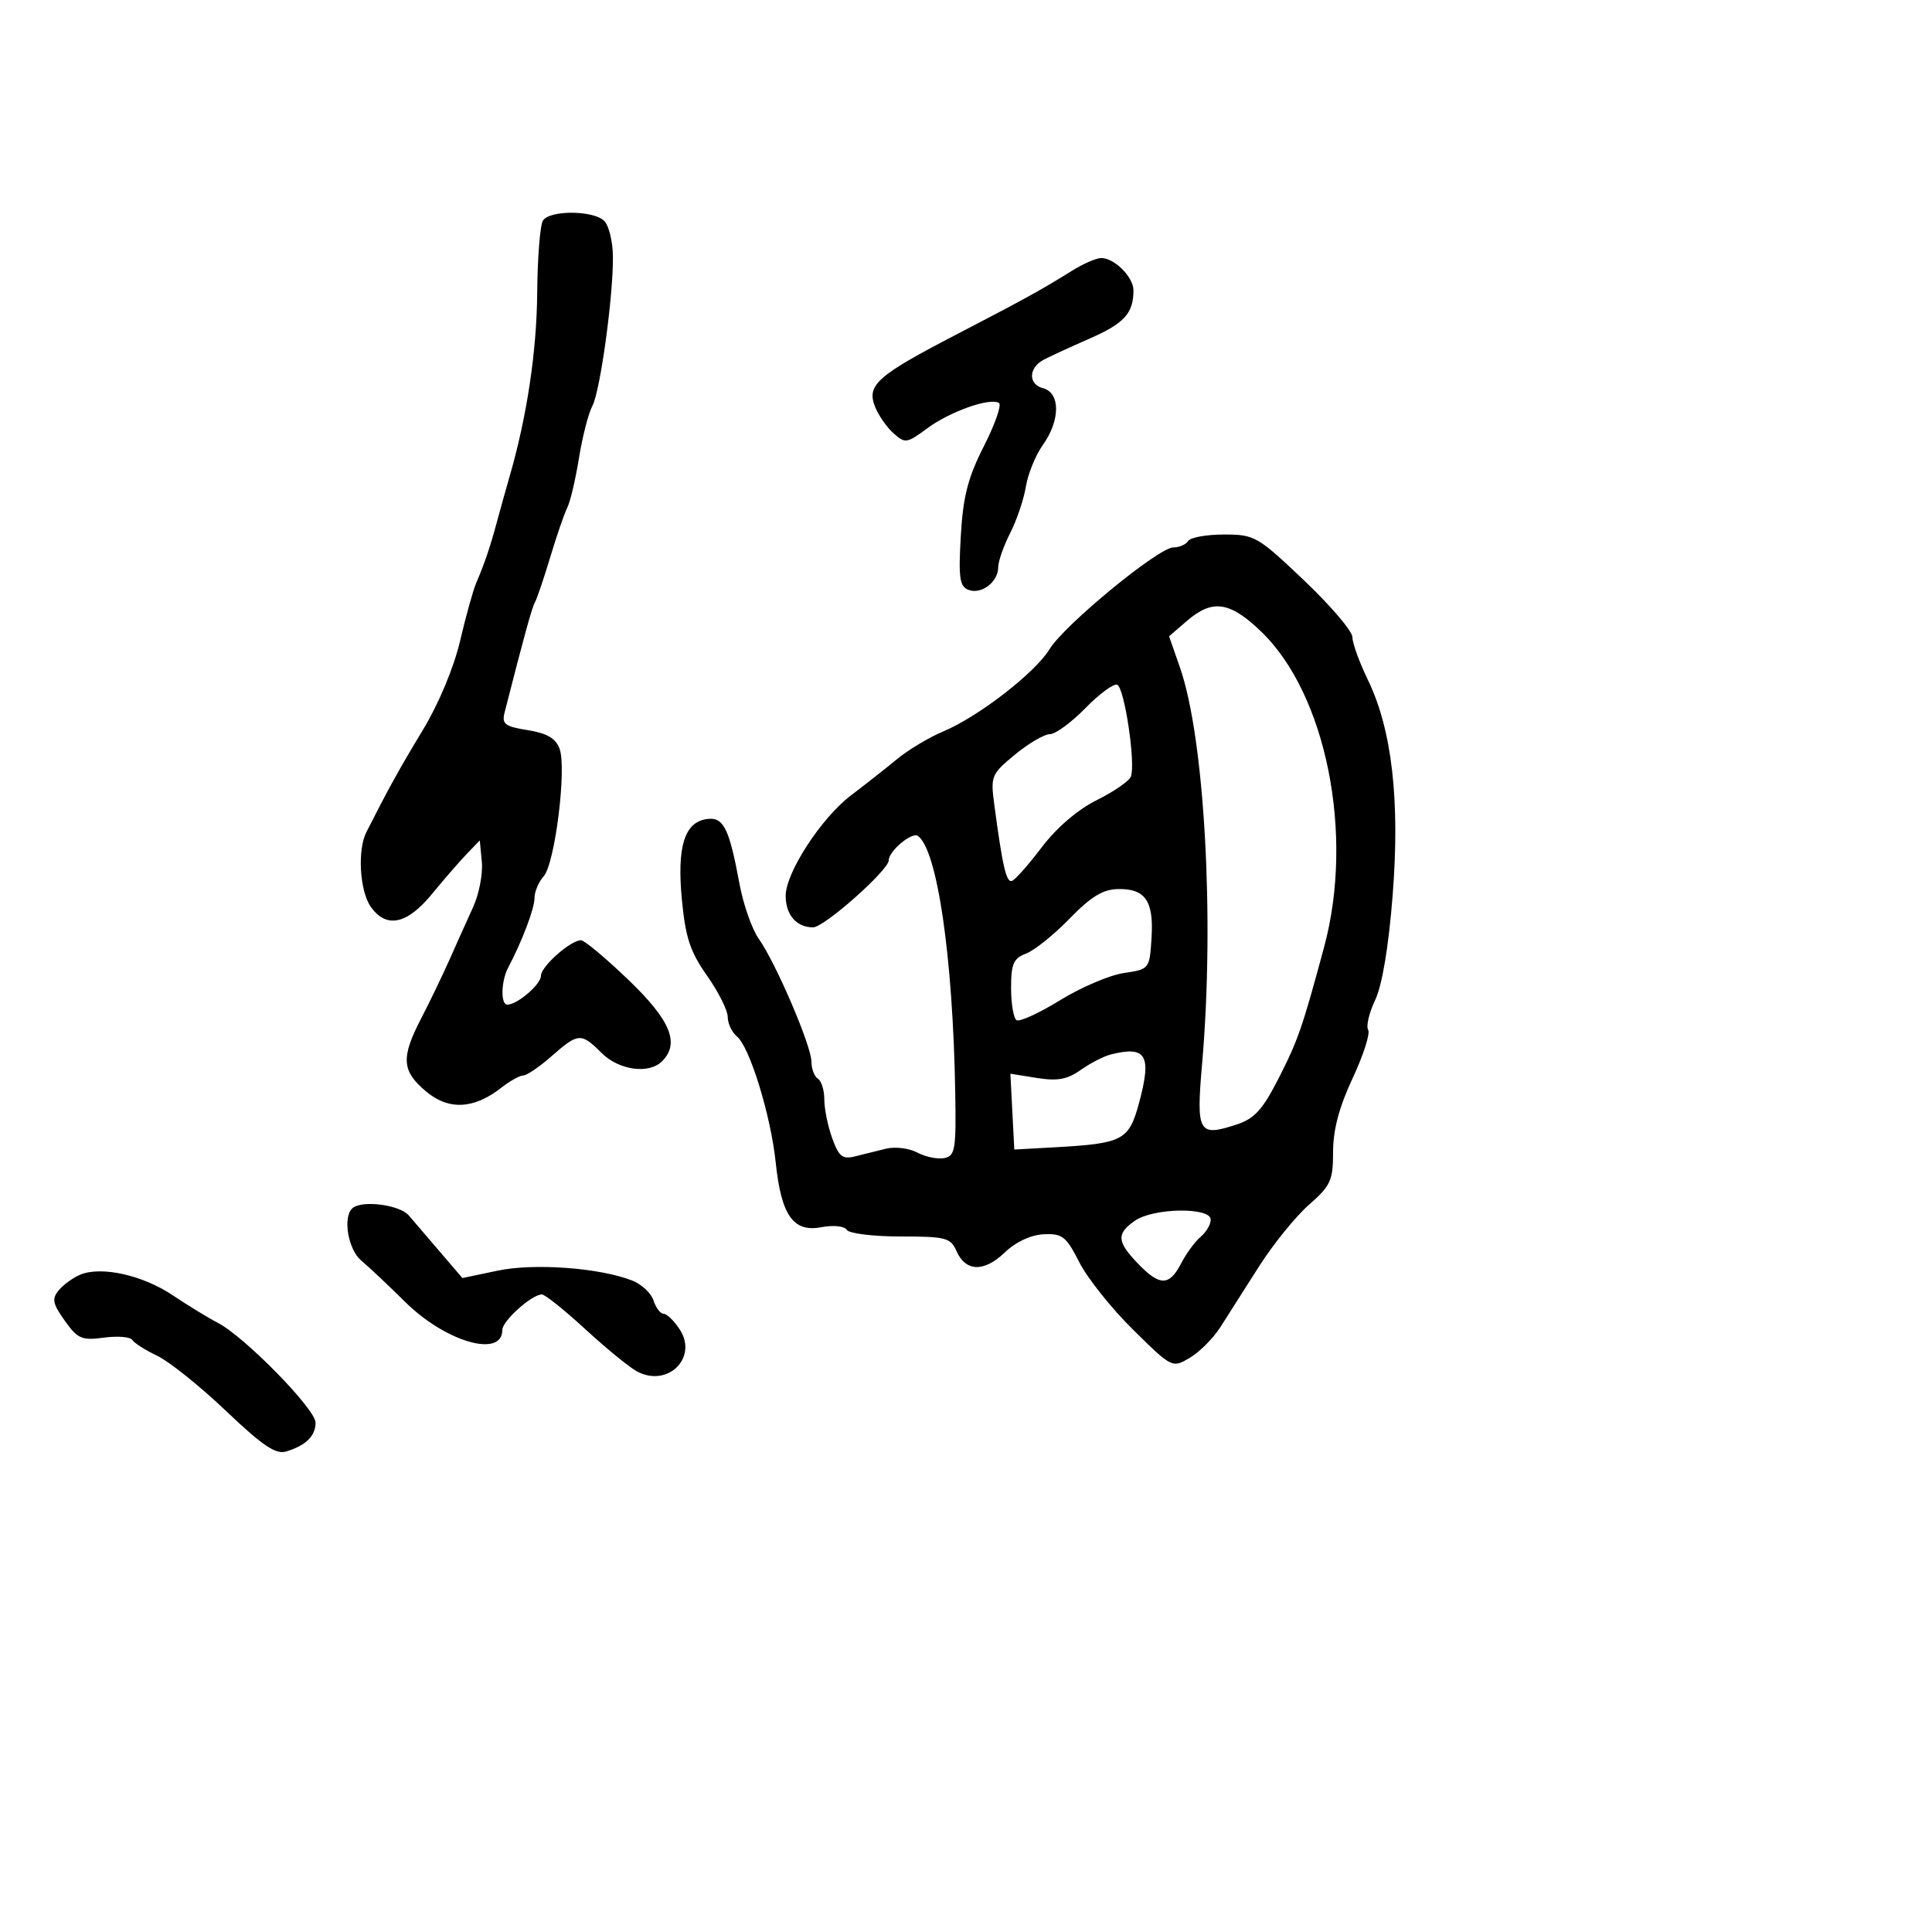 <svg xmlns="http://www.w3.org/2000/svg" width="300" height="300" viewBox="0 0 300 300" version="1.1">
  <defs/>
  <path d="M184.5,84 C184.84,83.45 187.34,83 190.056,83 C194.81,83 195.274,83.266 202.497,90.127 C206.624,94.047 210,98.009 210,98.931 C210,99.853 211.078,102.833 212.397,105.554 C216.149,113.298 217.412,124.302 216.245,139.084 C215.616,147.049 214.621,152.996 213.535,155.284 C212.592,157.272 212.102,159.356 212.446,159.913 C212.791,160.471 211.707,163.85 210.037,167.422 C207.941,171.903 207,175.447 207,178.855 C207,183.31 206.633,184.115 203.25,187.081 C201.188,188.89 197.7,193.197 195.5,196.652 C193.3,200.107 190.6,204.347 189.5,206.075 C188.4,207.803 186.266,209.945 184.758,210.835 C182.021,212.451 182.006,212.444 175.948,206.477 C172.61,203.19 168.85,198.475 167.592,196 C165.546,191.977 164.959,191.517 162.052,191.658 C160.045,191.756 157.729,192.843 155.999,194.501 C152.783,197.582 149.938,197.484 148.513,194.244 C147.613,192.198 146.845,192 139.822,192 C135.585,192 131.831,191.536 131.481,190.969 C131.116,190.379 129.418,190.206 127.507,190.565 C123.17,191.378 121.307,188.718 120.448,180.48 C119.691,173.226 116.422,162.595 114.444,160.953 C113.65,160.294 113,158.923 113,157.907 C113,156.89 111.554,154.007 109.786,151.499 C107.175,147.795 106.443,145.584 105.884,139.719 C105.099,131.487 106.273,127.678 109.75,127.182 C112.342,126.812 113.22,128.556 114.836,137.28 C115.425,140.46 116.77,144.285 117.824,145.78 C120.496,149.573 126,162.415 126,164.859 C126,165.971 126.45,167.16 127,167.5 C127.55,167.84 128,169.297 128,170.738 C128,172.179 128.552,174.885 129.227,176.752 C130.249,179.578 130.835,180.05 132.727,179.573 C133.977,179.258 136.157,178.716 137.572,178.37 C138.987,178.023 141.178,178.292 142.441,178.968 C143.704,179.644 145.584,180.031 146.619,179.828 C148.325,179.494 148.484,178.529 148.326,169.48 C147.961,148.531 145.538,131.944 142.531,129.802 C141.602,129.141 138,132.154 138,133.592 C138,135.114 127.974,144 126.256,144 C123.683,144 122,142.062 122,139.099 C122,135.502 127.53,127.002 132.149,123.5 C134.325,121.85 137.544,119.315 139.303,117.867 C141.061,116.419 144.28,114.491 146.455,113.582 C151.898,111.309 160.745,104.468 162.967,100.814 C165.256,97.05 179.896,85.011 182.191,85.005 C183.121,85.002 184.16,84.55 184.5,84 Z M84.309,34.25 C85.412,32.546 92.477,32.665 93.927,34.412 C94.572,35.189 95.131,37.551 95.171,39.662 C95.282,45.612 93.222,60.717 91.983,63.031 C91.372,64.174 90.436,67.814 89.903,71.12 C89.371,74.426 88.556,77.889 88.092,78.815 C87.628,79.742 86.437,83.2 85.445,86.5 C84.453,89.8 83.387,92.95 83.076,93.5 C82.596,94.348 81.434,98.564 78.359,110.608 C77.894,112.431 78.377,112.805 81.942,113.375 C84.947,113.855 86.286,114.638 86.891,116.267 C88.02,119.312 86.171,134.125 84.417,136.079 C83.638,136.947 83,138.454 83,139.428 C83,141.065 81.097,146.102 78.916,150.236 C77.798,152.356 77.711,156 78.777,156 C80.333,156 84,152.851 84,151.516 C84,150.073 88.594,146 90.221,146 C90.745,146 94.059,148.771 97.587,152.159 C104.131,158.443 105.599,162.001 102.8,164.8 C100.766,166.834 96.097,166.188 93.409,163.5 C90.243,160.334 89.796,160.362 85.653,164 C83.774,165.65 81.794,167 81.253,167 C80.712,167 79.197,167.841 77.885,168.87 C73.582,172.243 69.676,172.439 66.136,169.461 C62.37,166.292 62.237,164.241 65.403,158.135 C66.725,155.586 68.706,151.475 69.805,149 C70.903,146.525 72.553,142.854 73.471,140.842 C74.389,138.83 74.996,135.68 74.82,133.842 L74.5,130.5 L72.5,132.574 C71.4,133.715 68.957,136.528 67.072,138.824 C63.179,143.567 59.972,144.225 57.557,140.777 C55.856,138.35 55.484,131.992 56.88,129.236 C60.345,122.4 61.993,119.419 65.653,113.367 C68.132,109.267 70.467,103.679 71.447,99.5 C72.349,95.65 73.477,91.6 73.953,90.5 C75.221,87.569 76.113,84.939 77.172,81 C77.689,79.075 78.569,75.925 79.126,74 C81.816,64.713 83.339,54.592 83.416,45.5 C83.462,40 83.864,34.938 84.309,34.25 Z M184.322,96.399 L181.533,98.799 L183.223,103.649 C187.038,114.594 188.612,142.674 186.667,165.111 C185.729,175.938 186.073,176.553 191.985,174.627 C194.779,173.717 196.036,172.345 198.512,167.5 C201.551,161.553 202.235,159.58 205.621,147 C210.308,129.588 205.941,107.783 195.821,98.059 C190.959,93.387 188.275,93 184.322,96.399 Z M166.5,42.017 C168.15,40.988 170.14,40.113 170.921,40.073 C172.938,39.969 176,42.984 176,45.073 C176,48.669 174.591,50.211 169.114,52.612 C166.026,53.966 162.825,55.442 162,55.894 C159.689,57.158 159.661,59.678 161.952,60.277 C164.669,60.988 164.663,65.26 161.939,69.086 C160.805,70.678 159.616,73.59 159.297,75.557 C158.978,77.523 157.881,80.773 156.858,82.778 C155.836,84.783 155,87.173 155,88.089 C155,90.37 152.381,92.36 150.385,91.594 C149.004,91.064 148.816,89.742 149.194,83.207 C149.55,77.06 150.296,74.165 152.787,69.263 C154.516,65.86 155.567,62.85 155.122,62.575 C153.719,61.708 147.554,63.878 144.027,66.48 C140.787,68.87 140.551,68.904 138.704,67.241 C137.64,66.283 136.353,64.407 135.842,63.071 C134.58,59.769 136.238,58.311 148.5,51.945 C159.12,46.432 161.718,44.999 166.5,42.017 Z M54.667,187.667 C56.035,186.299 62.029,187.035 63.493,188.75 C64.315,189.713 66.521,192.29 68.396,194.477 L71.804,198.454 L77.27,197.308 C82.965,196.113 93.096,196.857 98.164,198.842 C99.63,199.416 101.123,200.811 101.482,201.943 C101.841,203.074 102.544,204 103.044,204 C103.545,204 104.671,205.095 105.548,206.433 C108.424,210.823 103.676,215.503 98.925,212.96 C97.743,212.327 94.13,209.377 90.896,206.405 C87.663,203.432 84.624,201 84.144,201 C82.578,201 78,205.109 78,206.514 C78,210.921 69.194,208.381 62.911,202.16 C60.323,199.597 57.259,196.713 56.102,195.75 C54.085,194.07 53.207,189.127 54.667,187.667 Z M12.465,197.929 C15.724,196.571 22.153,198.001 26.802,201.118 C29.168,202.704 32.325,204.634 33.817,205.405 C37.971,207.553 49,218.81 49,220.901 C49,222.978 47.504,224.448 44.437,225.386 C42.824,225.879 40.777,224.497 35.07,219.067 C31.054,215.245 26.264,211.404 24.426,210.532 C22.589,209.66 20.841,208.551 20.542,208.068 C20.244,207.585 18.266,207.423 16.148,207.707 C12.698,208.17 12.061,207.895 10.055,205.077 C8.171,202.432 8.022,201.678 9.122,200.353 C9.842,199.486 11.346,198.395 12.465,197.929 Z M168.512,109.988 C166.357,112.195 163.888,114 163.025,114 C162.162,114 159.728,115.424 157.616,117.165 C153.935,120.199 153.802,120.518 154.389,124.915 C155.673,134.546 156.258,137.081 157.132,136.789 C157.628,136.624 159.714,134.271 161.767,131.561 C164.071,128.52 167.342,125.717 170.311,124.239 C172.957,122.923 175.338,121.282 175.602,120.594 C176.376,118.577 174.597,106.697 173.465,106.32 C172.895,106.131 170.666,107.782 168.512,109.988 Z M166.098,142.633 C163.678,145.126 160.64,147.567 159.348,148.058 C157.368,148.811 157,149.65 157,153.416 C157,155.872 157.386,158.12 157.857,158.412 C158.329,158.703 161.366,157.309 164.607,155.314 C167.848,153.319 172.3,151.419 174.5,151.093 C178.477,150.503 178.502,150.472 178.808,145.672 C179.175,139.916 177.86,137.982 173.628,138.051 C171.268,138.089 169.419,139.214 166.098,142.633 Z M172.5,163.733 C171.4,164.008 169.292,165.091 167.815,166.139 C165.733,167.616 164.203,167.896 161.011,167.386 L156.892,166.727 L157.196,172.614 L157.5,178.5 L163.799,178.15 C174.379,177.563 175.309,177.072 176.879,171.239 C178.869,163.849 177.998,162.356 172.5,163.733 Z M176.223,189.557 C173.336,191.579 173.42,192.786 176.687,196.195 C180.077,199.733 181.572,199.729 183.408,196.177 C184.211,194.625 185.573,192.77 186.434,192.055 C187.295,191.34 188,190.135 188,189.378 C188,187.417 179.084,187.552 176.223,189.557 Z"/>
</svg>

